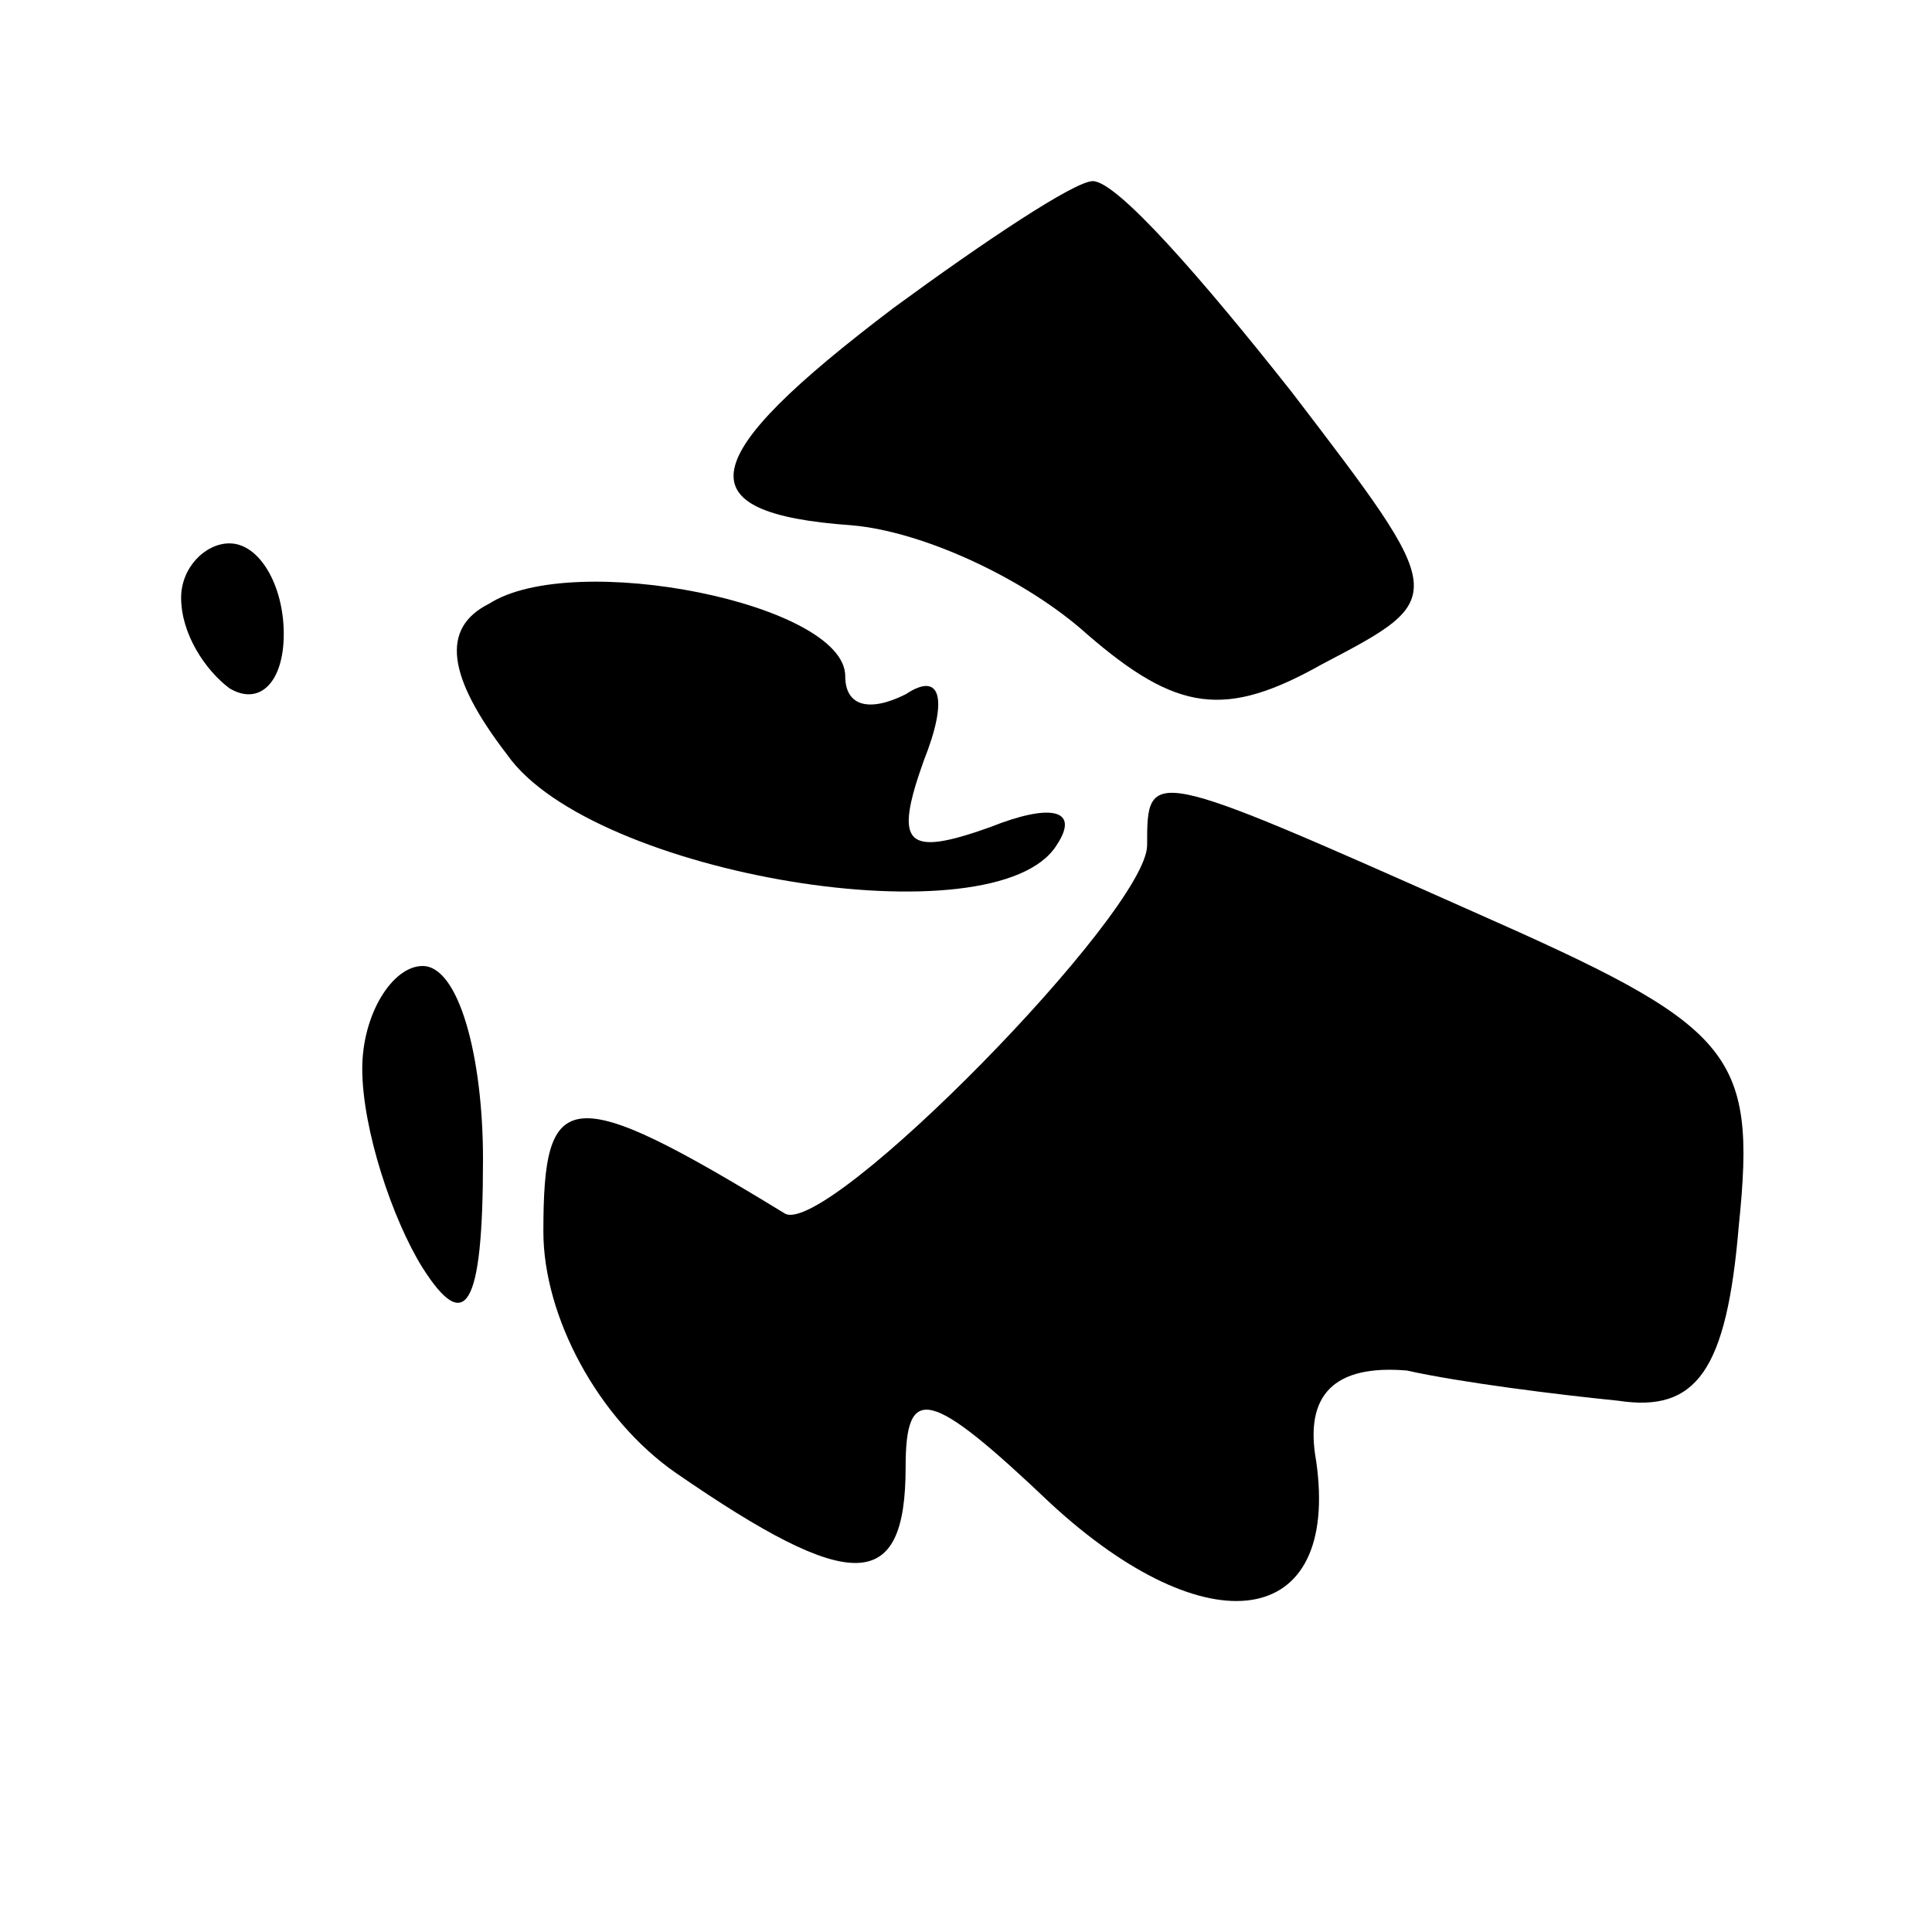 <?xml version="1.0" standalone="no"?>
<!DOCTYPE svg PUBLIC "-//W3C//DTD SVG 20010904//EN"
 "http://www.w3.org/TR/2001/REC-SVG-20010904/DTD/svg10.dtd">
<svg version="1.0" xmlns="http://www.w3.org/2000/svg"
 width="32pt" height="32pt" viewBox="0 0 32 32"
 preserveAspectRatio="xMidYMid meet">
<g transform="translate(0,32) scale(0.1,-0.1)"
fill="#000000" stroke="none">
<path fill="#000000" stroke="none" d="M148 269 c-33 -25 -35 -34 -7 -36 12
-1 29 -9 39 -18 15 -13 23 -14 39 -5 21 11 21 11 -5 45 -15 19 -29 35 -33 35
-3 0 -18 -10 -33 -21z"/>
<path fill="#000000" stroke="none" d="M30 221 c0 -6 4 -12 8 -15 5 -3 9 1 9
9 0 8 -4 15 -9 15 -4 0 -8 -4 -8 -9z"/>
<path fill="#000000" stroke="none" d="M81 220 c-8 -4 -7 -12 3 -25 14 -20 81
-31 91 -15 4 6 -1 7 -11 3 -14 -5 -16 -3 -11 11 4 10 3 15 -3 11 -6 -3 -10 -2
-10 3 0 12 -45 21 -59 12z"/>
<path fill="#000000" stroke="none" d="M190 180 c0 -11 -53 -65 -60 -61 -36
22 -40 21 -40 -3 0 -14 9 -31 22 -40 29 -20 38 -20 38 1 0 14 4 13 24 -6 26
-24 48 -21 44 7 -2 11 3 16 15 15 9 -2 25 -4 35 -5 13 -2 18 5 20 29 3 29 -1
33 -44 52 -54 24 -54 24 -54 11z"/>
<path fill="#000000" stroke="none" d="M60 143 c0 -10 5 -25 10 -33 7 -11 10
-7 10 18 0 17 -4 32 -10 32 -5 0 -10 -8 -10 -17z"/>
</g>
</svg>
